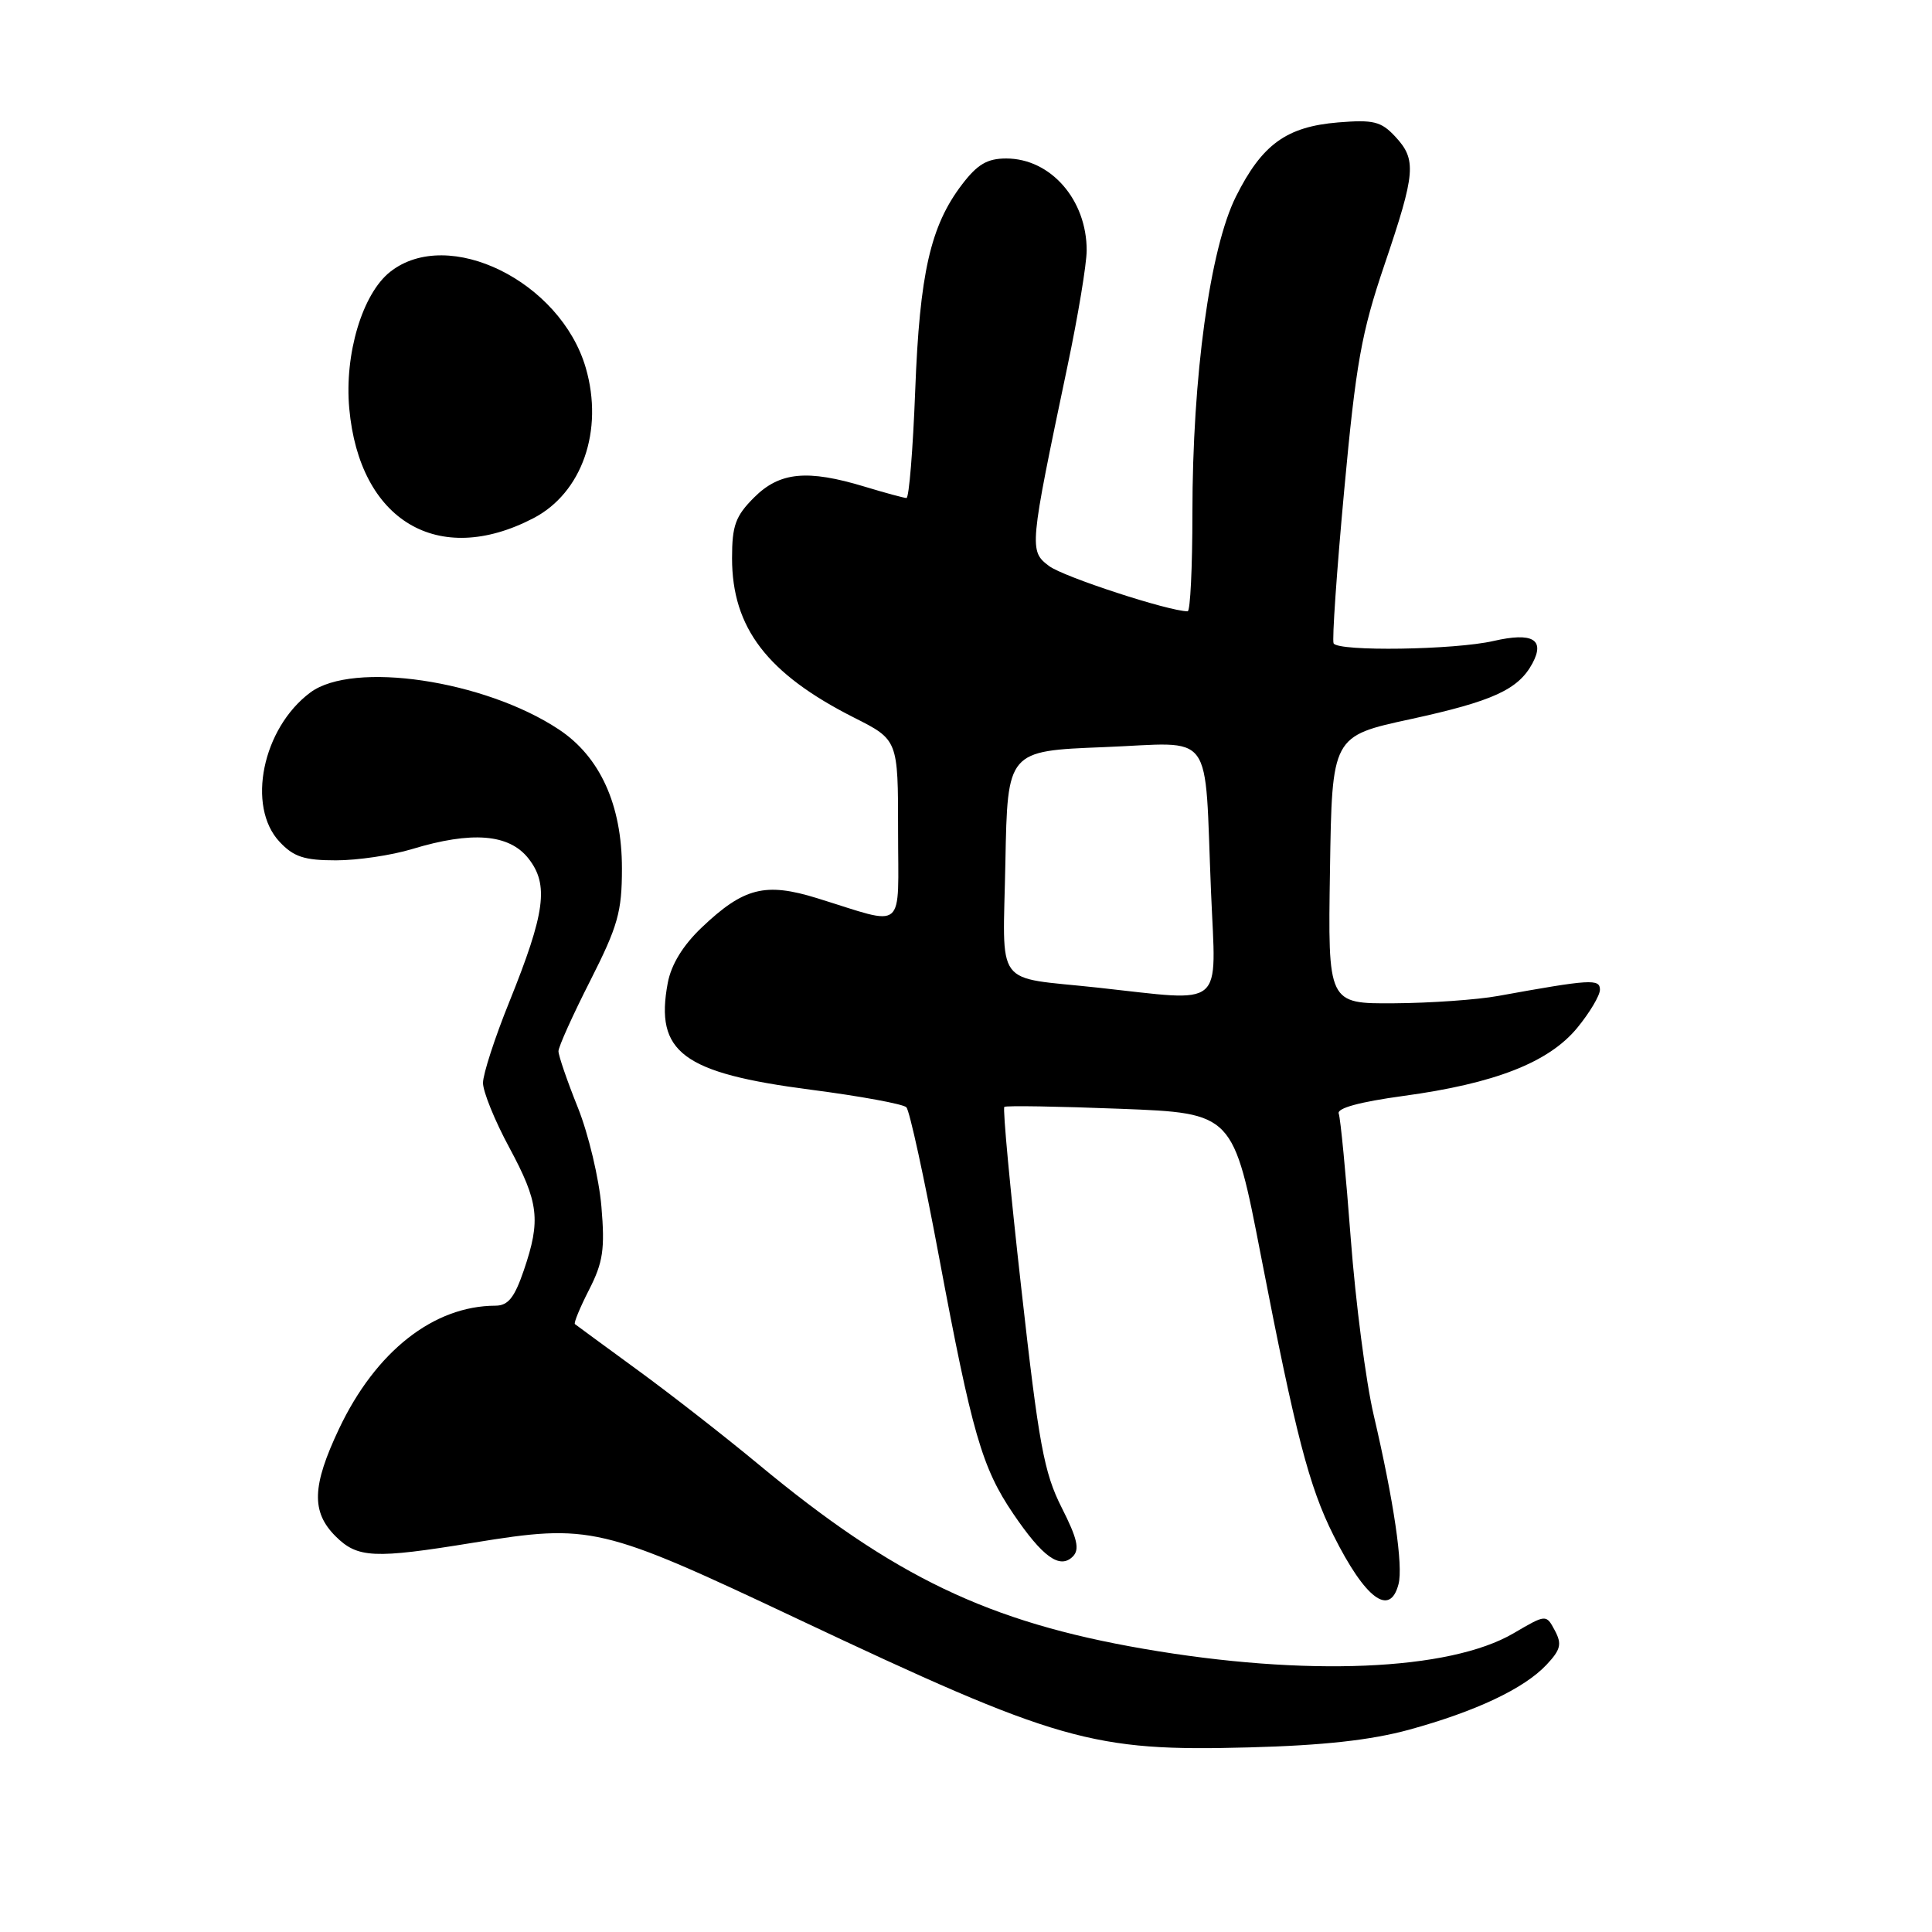 <?xml version="1.0" encoding="UTF-8" standalone="no"?>
<!DOCTYPE svg PUBLIC "-//W3C//DTD SVG 1.1//EN" "http://www.w3.org/Graphics/SVG/1.1/DTD/svg11.dtd" >
<svg xmlns="http://www.w3.org/2000/svg" xmlns:xlink="http://www.w3.org/1999/xlink" version="1.1" viewBox="0 0 256 256">
 <g >
 <path fill="currentColor"
d=" M 186.70 229.20 C 195.55 226.77 201.95 223.75 204.92 220.59 C 206.81 218.58 206.98 217.84 206.02 216.04 C 204.87 213.89 204.87 213.89 200.55 216.42 C 192.06 221.39 173.00 222.19 151.50 218.47 C 130.95 214.92 118.46 208.93 100.50 194.03 C 96.10 190.38 88.90 184.76 84.50 181.55 C 80.10 178.34 76.36 175.59 76.18 175.45 C 76.00 175.31 76.85 173.26 78.06 170.89 C 79.91 167.26 80.17 165.52 79.69 159.87 C 79.38 156.18 77.98 150.28 76.57 146.76 C 75.15 143.23 74.00 139.87 74.00 139.29 C 74.00 138.71 75.89 134.51 78.21 129.95 C 81.88 122.70 82.41 120.83 82.41 115.07 C 82.41 106.66 79.51 100.26 74.04 96.65 C 64.20 90.13 46.77 87.55 41.12 91.76 C 34.78 96.48 32.64 106.86 37.05 111.55 C 38.91 113.54 40.32 114.00 44.52 114.00 C 47.36 114.00 51.89 113.33 54.59 112.51 C 62.53 110.10 67.46 110.50 70.02 113.75 C 72.75 117.22 72.26 120.91 67.48 132.77 C 65.56 137.51 64.00 142.33 64.00 143.49 C 64.00 144.65 65.56 148.50 67.48 152.05 C 71.40 159.33 71.68 161.66 69.41 168.32 C 68.17 171.95 67.33 173.00 65.66 173.01 C 57.45 173.03 49.78 179.07 44.92 189.33 C 41.34 196.90 41.23 200.32 44.45 203.55 C 47.38 206.47 49.52 206.57 62.76 204.41 C 78.27 201.89 79.62 202.21 105.57 214.46 C 140.26 230.83 144.71 232.10 165.50 231.54 C 175.34 231.28 181.64 230.58 186.70 229.20 Z  M 185.31 209.91 C 185.95 207.49 184.69 198.93 182.02 187.50 C 180.99 183.10 179.62 172.56 178.98 164.09 C 178.34 155.61 177.62 148.17 177.39 147.56 C 177.11 146.84 180.16 146.01 185.94 145.22 C 198.08 143.57 205.21 140.78 208.98 136.21 C 210.64 134.19 212.00 131.91 212.00 131.14 C 212.00 129.67 210.76 129.75 198.50 131.97 C 195.75 132.47 189.55 132.91 184.73 132.94 C 175.95 133.00 175.95 133.00 176.23 115.27 C 176.50 97.54 176.50 97.54 186.91 95.29 C 197.83 92.91 201.19 91.37 203.06 87.89 C 204.75 84.72 203.06 83.75 197.91 84.93 C 192.77 86.12 177.31 86.35 176.71 85.25 C 176.49 84.84 177.12 75.72 178.11 65.00 C 179.67 48.12 180.39 44.10 183.46 35.05 C 187.59 22.86 187.73 21.16 184.86 18.08 C 183.00 16.09 181.99 15.84 177.32 16.22 C 170.45 16.79 167.23 19.13 163.77 26.04 C 160.32 32.95 158.00 49.86 158.00 68.05 C 158.00 75.17 157.72 81.00 157.37 81.00 C 154.88 81.00 140.92 76.44 139.02 75.01 C 136.34 73.00 136.38 72.64 141.45 48.50 C 142.84 41.90 143.98 35.02 143.99 33.20 C 144.01 26.48 139.22 21.00 133.33 21.00 C 130.82 21.00 129.51 21.77 127.47 24.45 C 123.29 29.93 121.86 36.22 121.27 51.75 C 120.97 59.59 120.45 66.00 120.11 65.99 C 119.78 65.98 117.29 65.31 114.59 64.49 C 106.97 62.18 103.31 62.53 99.92 65.92 C 97.45 68.39 97.00 69.64 97.00 73.96 C 97.00 83.19 101.66 89.27 113.15 95.08 C 119.00 98.03 119.00 98.03 119.00 110.03 C 119.00 123.71 120.20 122.70 108.29 119.02 C 101.40 116.88 98.55 117.61 92.99 122.89 C 90.49 125.27 88.94 127.80 88.48 130.25 C 86.76 139.44 90.43 142.18 107.42 144.39 C 113.97 145.24 119.68 146.29 120.10 146.72 C 120.52 147.15 122.47 156.08 124.43 166.57 C 128.80 189.91 130.12 194.48 134.26 200.58 C 138.16 206.33 140.44 207.96 142.15 206.25 C 143.09 205.31 142.76 203.88 140.67 199.75 C 138.34 195.14 137.64 191.38 135.33 170.73 C 133.86 157.68 132.85 146.85 133.08 146.67 C 133.31 146.48 140.23 146.60 148.46 146.92 C 163.42 147.50 163.42 147.50 167.10 166.50 C 171.68 190.12 173.46 196.99 176.69 203.43 C 180.90 211.85 184.17 214.30 185.31 209.91 Z  M 70.65 68.68 C 77.13 65.33 80.02 57.04 77.62 48.75 C 74.28 37.28 59.40 29.96 51.71 36.01 C 48.02 38.91 45.62 46.92 46.28 54.14 C 47.63 69.00 58.05 75.22 70.65 68.68 Z  M 145.50 130.87 C 131.53 129.35 132.90 131.22 133.22 114.22 C 133.50 99.50 133.50 99.50 146.25 99.00 C 161.15 98.42 159.55 96.24 160.47 118.25 C 161.13 133.89 162.52 132.72 145.50 130.87 Z "/>
</g>
</svg>